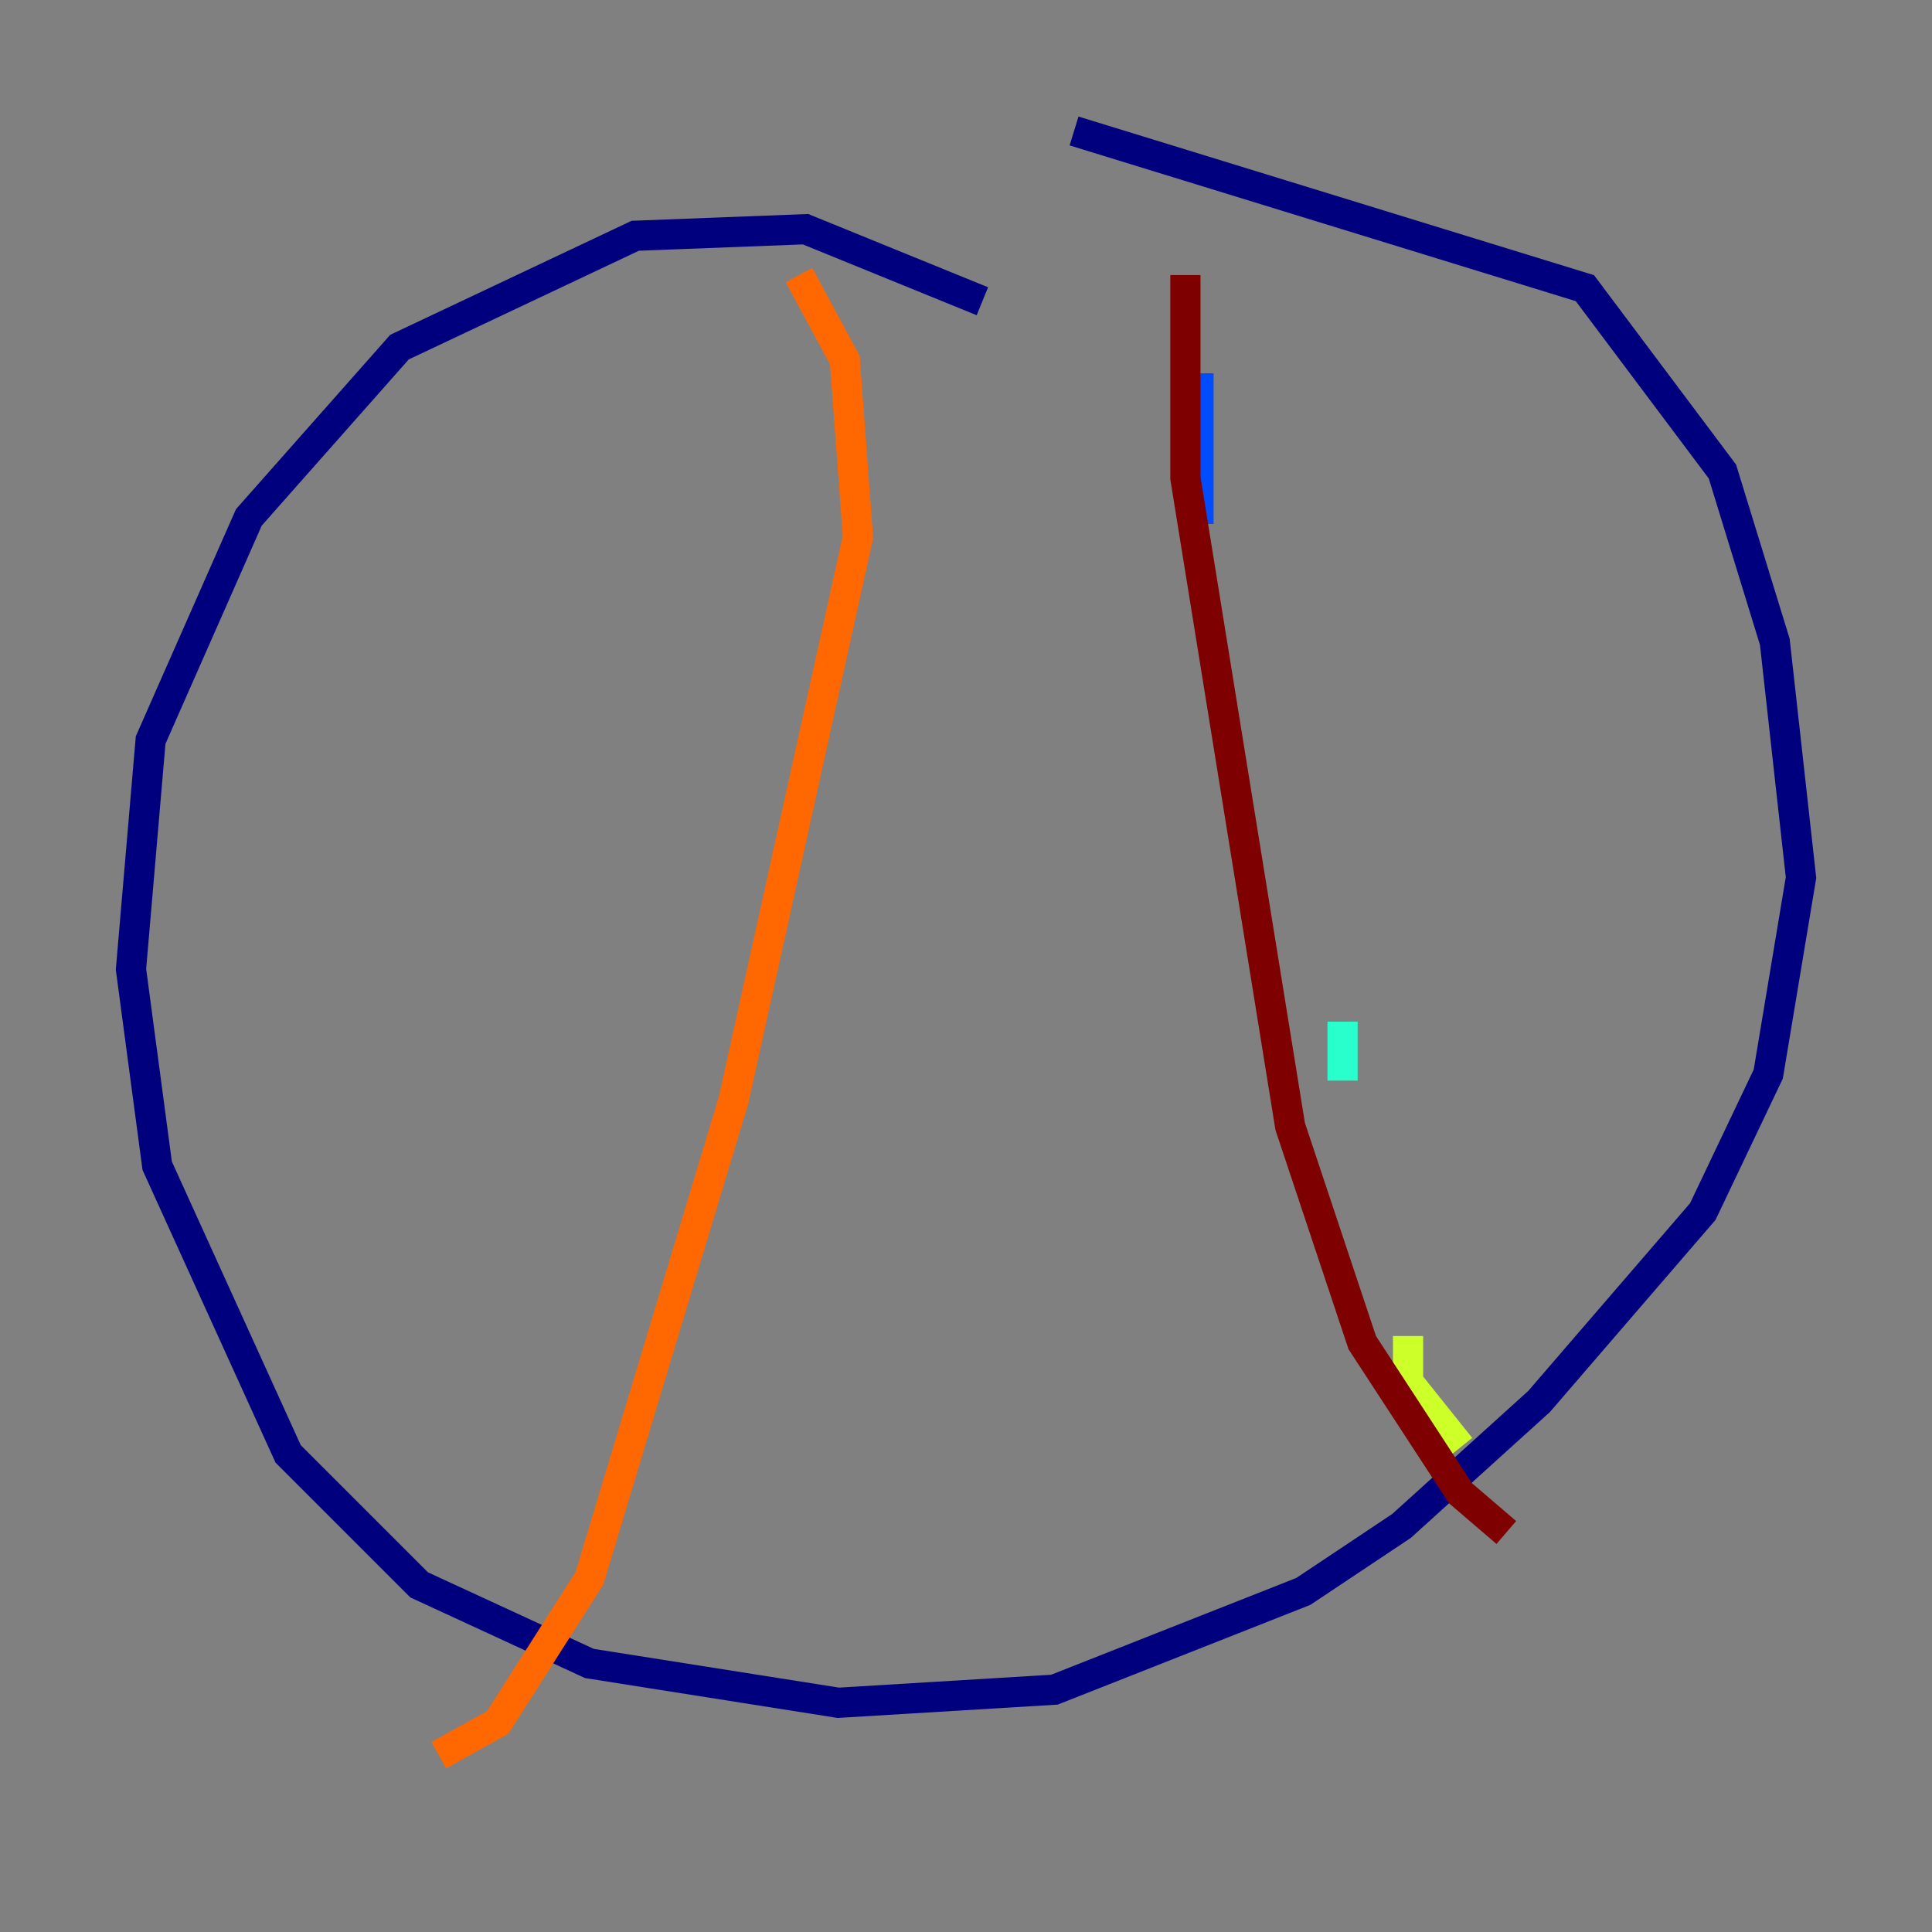 <?xml version="1.0" encoding="utf-8" ?>
<svg baseProfile="tiny" height="128" version="1.2" viewBox="0,0,128,128" width="128" xmlns="http://www.w3.org/2000/svg" xmlns:ev="http://www.w3.org/2001/xml-events" xmlns:xlink="http://www.w3.org/1999/xlink"><rect x="0" y="0" width="128" height="128" fill="#808080" stroke="none"/><defs /><polyline fill="none" points="65.085,19.959 53.37,15.186 42.088,15.62 26.468,22.997 16.488,34.278 9.98,49.031 8.678,64.217 10.414,77.234 19.091,96.325 27.77,105.003 39.051,110.21 55.539,112.814 69.858,111.946 86.346,105.437 92.854,101.098 101.966,92.854 112.814,80.271 117.153,71.159 119.322,58.142 117.586,42.522 114.115,31.241 105.003,19.091 71.159,8.678" stroke="#00007f" stroke-width="2" /><polyline fill="none" points="79.403,24.732 79.403,34.712" stroke="#004cff" stroke-width="2" /><polyline fill="none" points="88.949,67.688 88.949,71.593" stroke="#29ffcd" stroke-width="2" /><polyline fill="none" points="93.288,88.515 93.288,91.552 96.759,95.891" stroke="#cdff29" stroke-width="2" /><polyline fill="none" points="52.936,18.224 55.973,23.864 56.841,35.58 48.597,72.895 39.051,104.57 32.976,114.115 29.071,116.285" stroke="#ff6700" stroke-width="2" /><polyline fill="none" points="78.536,18.224 78.536,31.675 85.478,74.63 90.251,88.949 96.759,98.929 99.797,101.532" stroke="#7f0000" stroke-width="2" /></svg>